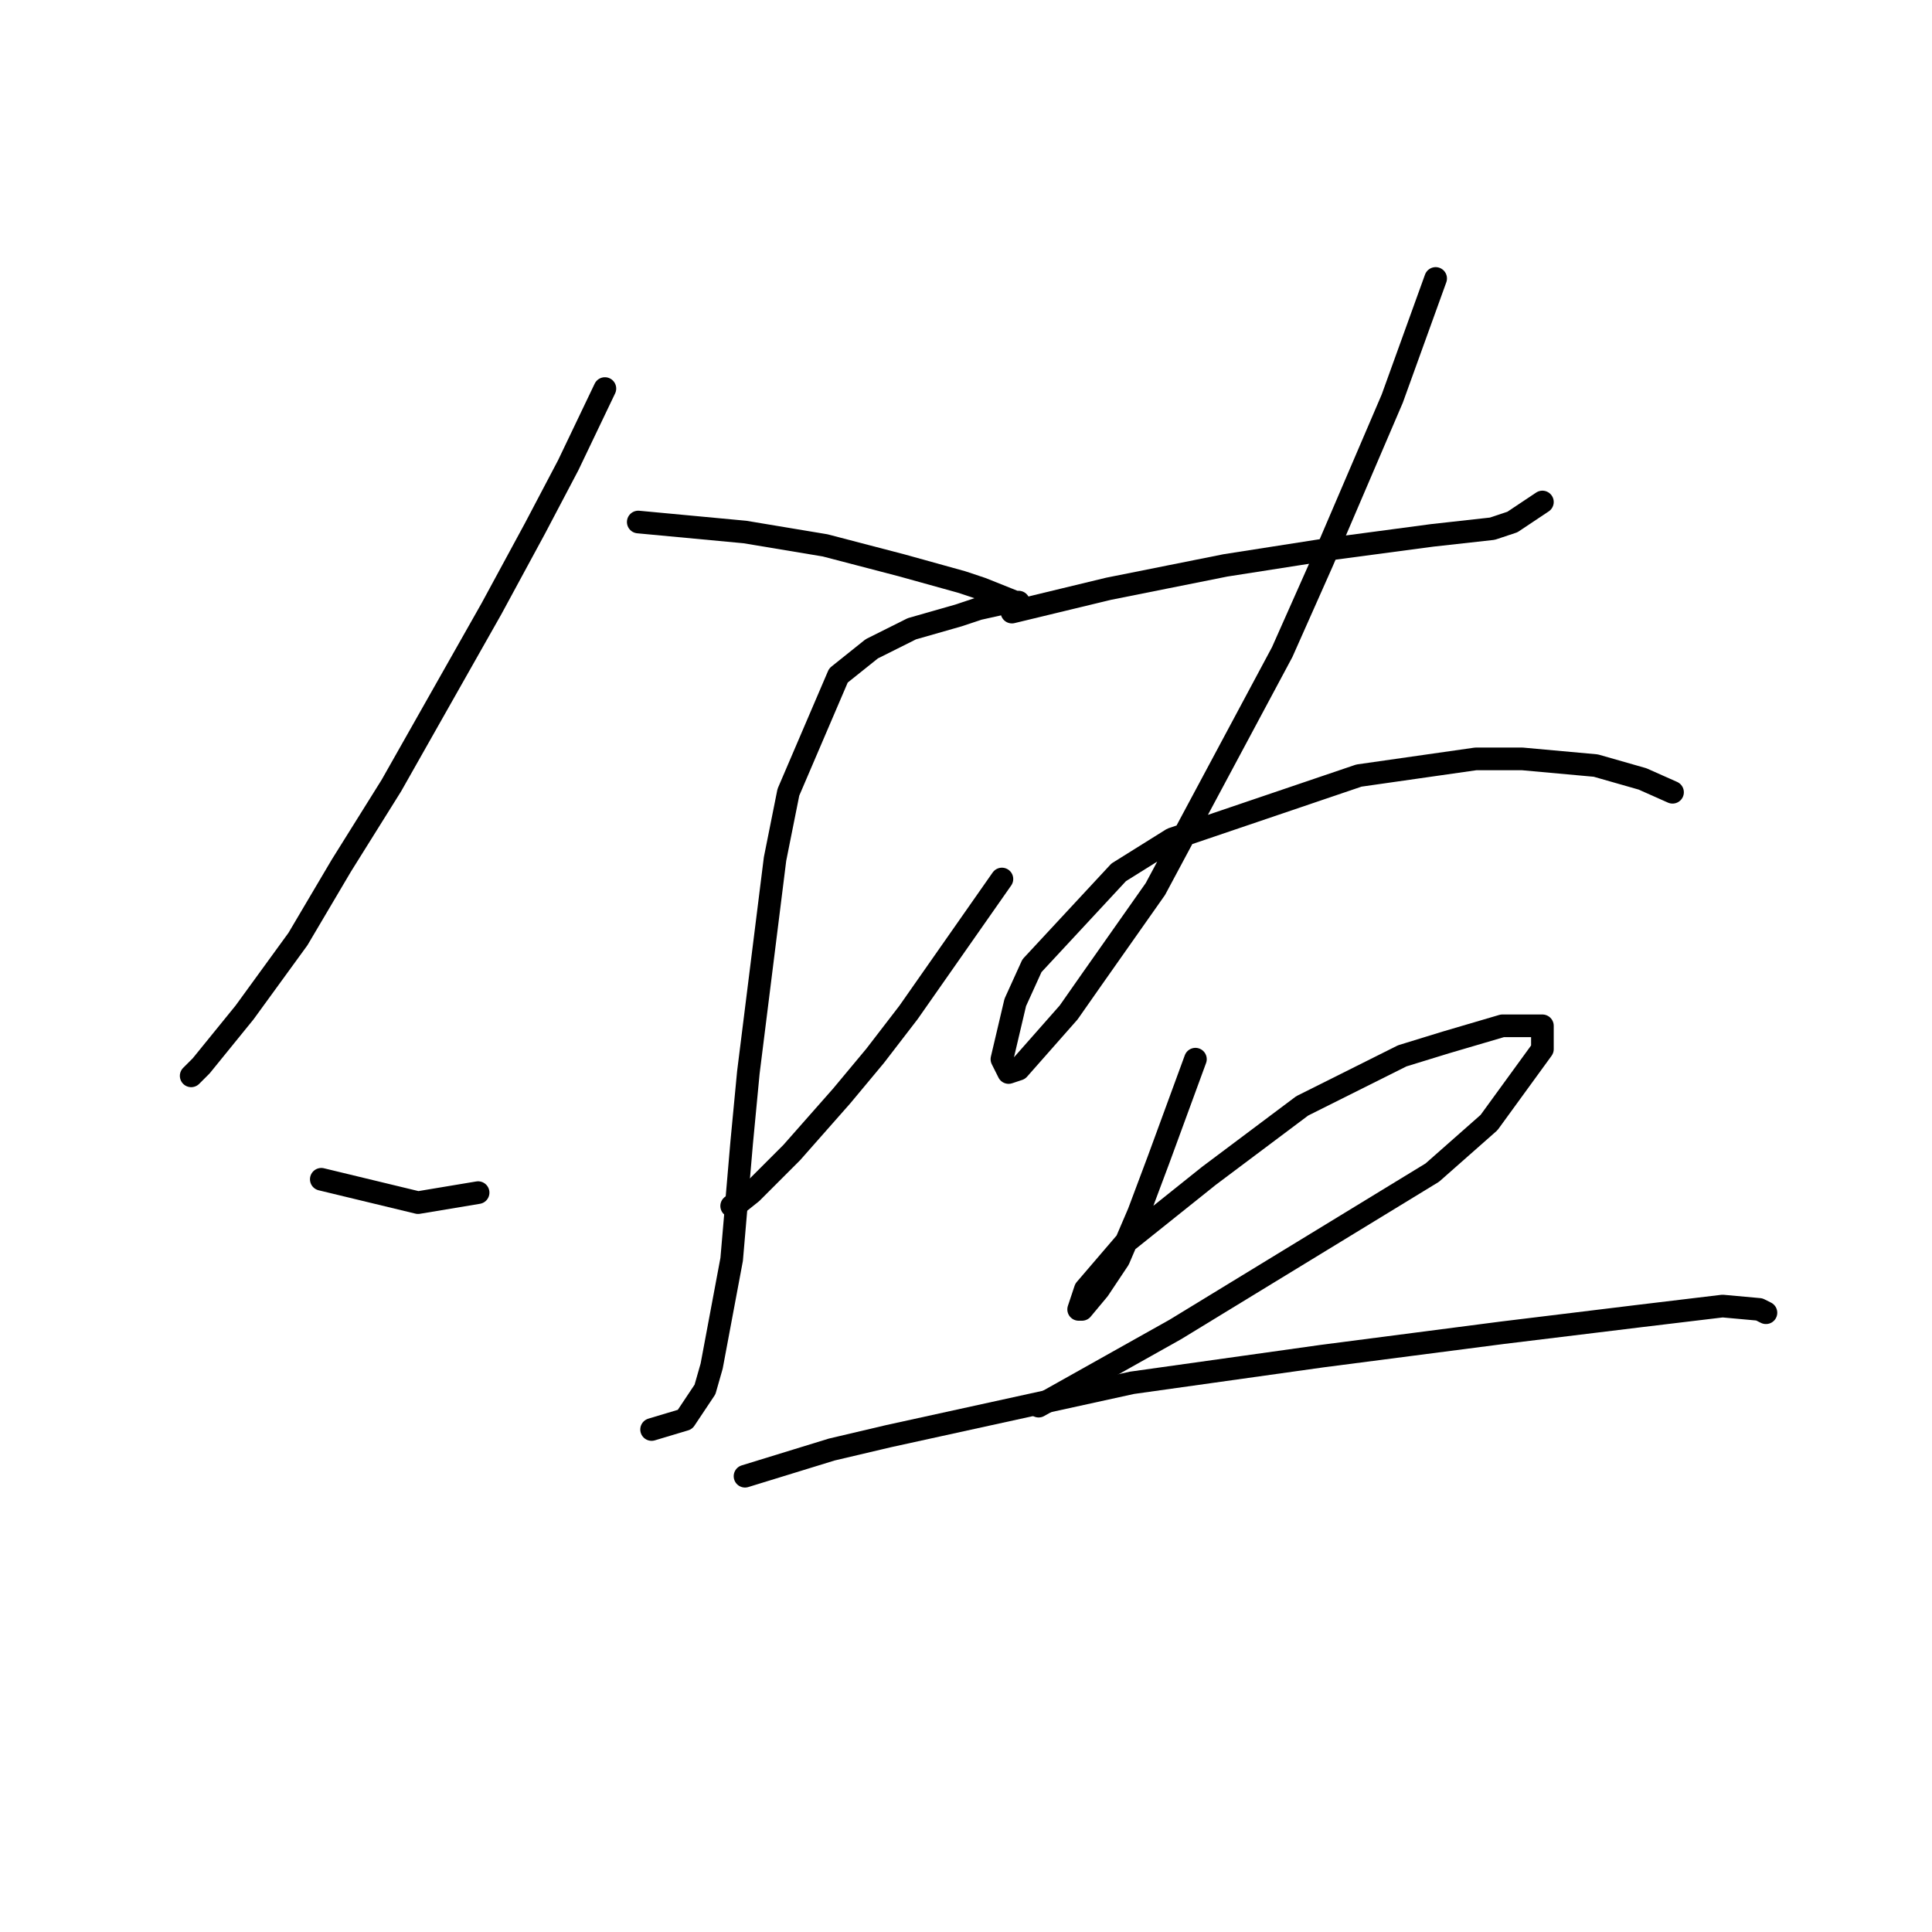 <?xml version="1.0" standalone="no"?>
    <svg width="256" height="256" xmlns="http://www.w3.org/2000/svg" version="1.1">
    <polyline stroke="black" stroke-width="3" stroke-linecap="round" fill="transparent" stroke-linejoin="round" points="80.151 51.486 75.288 61.654 70.867 70.054 65.12 80.664 51.858 104.094 45.226 114.705 39.479 124.43 32.406 134.156 26.659 141.23 25.332 142.556 25.332 142.556 " />
        <polyline stroke="black" stroke-width="3" stroke-linecap="round" fill="transparent" stroke-linejoin="round" points="84.572 69.17 98.719 70.496 109.329 72.264 119.497 74.917 127.454 77.127 130.107 78.011 134.528 79.78 134.97 79.78 133.644 79.78 129.665 80.664 127.012 81.548 120.823 83.316 115.518 85.969 111.097 89.506 104.466 104.979 102.697 113.82 99.161 142.114 98.277 151.398 96.95 166.871 94.298 181.017 93.414 184.112 90.761 188.091 86.34 189.417 86.34 189.417 " />
        <polyline stroke="black" stroke-width="3" stroke-linecap="round" fill="transparent" stroke-linejoin="round" points="42.574 156.261 55.394 159.355 63.352 158.029 63.352 158.029 " />
        <polyline stroke="black" stroke-width="3" stroke-linecap="round" fill="transparent" stroke-linejoin="round" points="132.759 116.473 120.381 134.156 115.96 139.903 111.539 145.208 104.908 152.724 99.603 158.029 97.392 159.797 96.95 159.797 96.95 159.797 " />
        <polyline stroke="black" stroke-width="3" stroke-linecap="round" fill="transparent" stroke-linejoin="round" points="134.086 81.106 146.906 78.011 162.379 74.917 176.526 72.706 189.788 70.938 197.746 70.054 200.399 69.17 204.377 66.517 204.377 66.517 " />
        <polyline stroke="black" stroke-width="3" stroke-linecap="round" fill="transparent" stroke-linejoin="round" points="190.231 36.897 184.483 52.812 175.2 74.475 169.895 86.411 153.095 117.799 144.696 129.735 141.601 134.156 134.97 141.672 133.644 142.114 132.759 140.346 134.528 132.83 136.738 127.967 148.232 115.589 155.306 111.168 180.063 102.768 195.536 100.558 201.725 100.558 211.451 101.442 217.64 103.21 221.619 104.979 221.619 104.979 " />
        <polyline stroke="black" stroke-width="3" stroke-linecap="round" fill="transparent" stroke-linejoin="round" points="158.4 140.346 153.537 153.608 152.211 157.145 150.885 160.682 148.232 166.871 145.58 170.849 143.369 173.502 142.927 173.502 143.811 170.849 149.117 164.66 160.169 155.819 172.547 146.535 185.81 139.903 191.557 138.135 199.072 135.925 204.377 135.925 204.377 139.019 197.304 148.745 189.788 155.376 155.748 176.155 137.622 186.323 137.622 186.323 " />
        <polyline stroke="black" stroke-width="3" stroke-linecap="round" fill="transparent" stroke-linejoin="round" points="98.719 195.606 110.213 192.07 117.728 190.301 150.001 183.228 175.2 179.691 199.072 176.597 217.198 174.386 228.25 173.06 233.113 173.502 233.997 173.944 233.997 173.944 " />
        </svg>